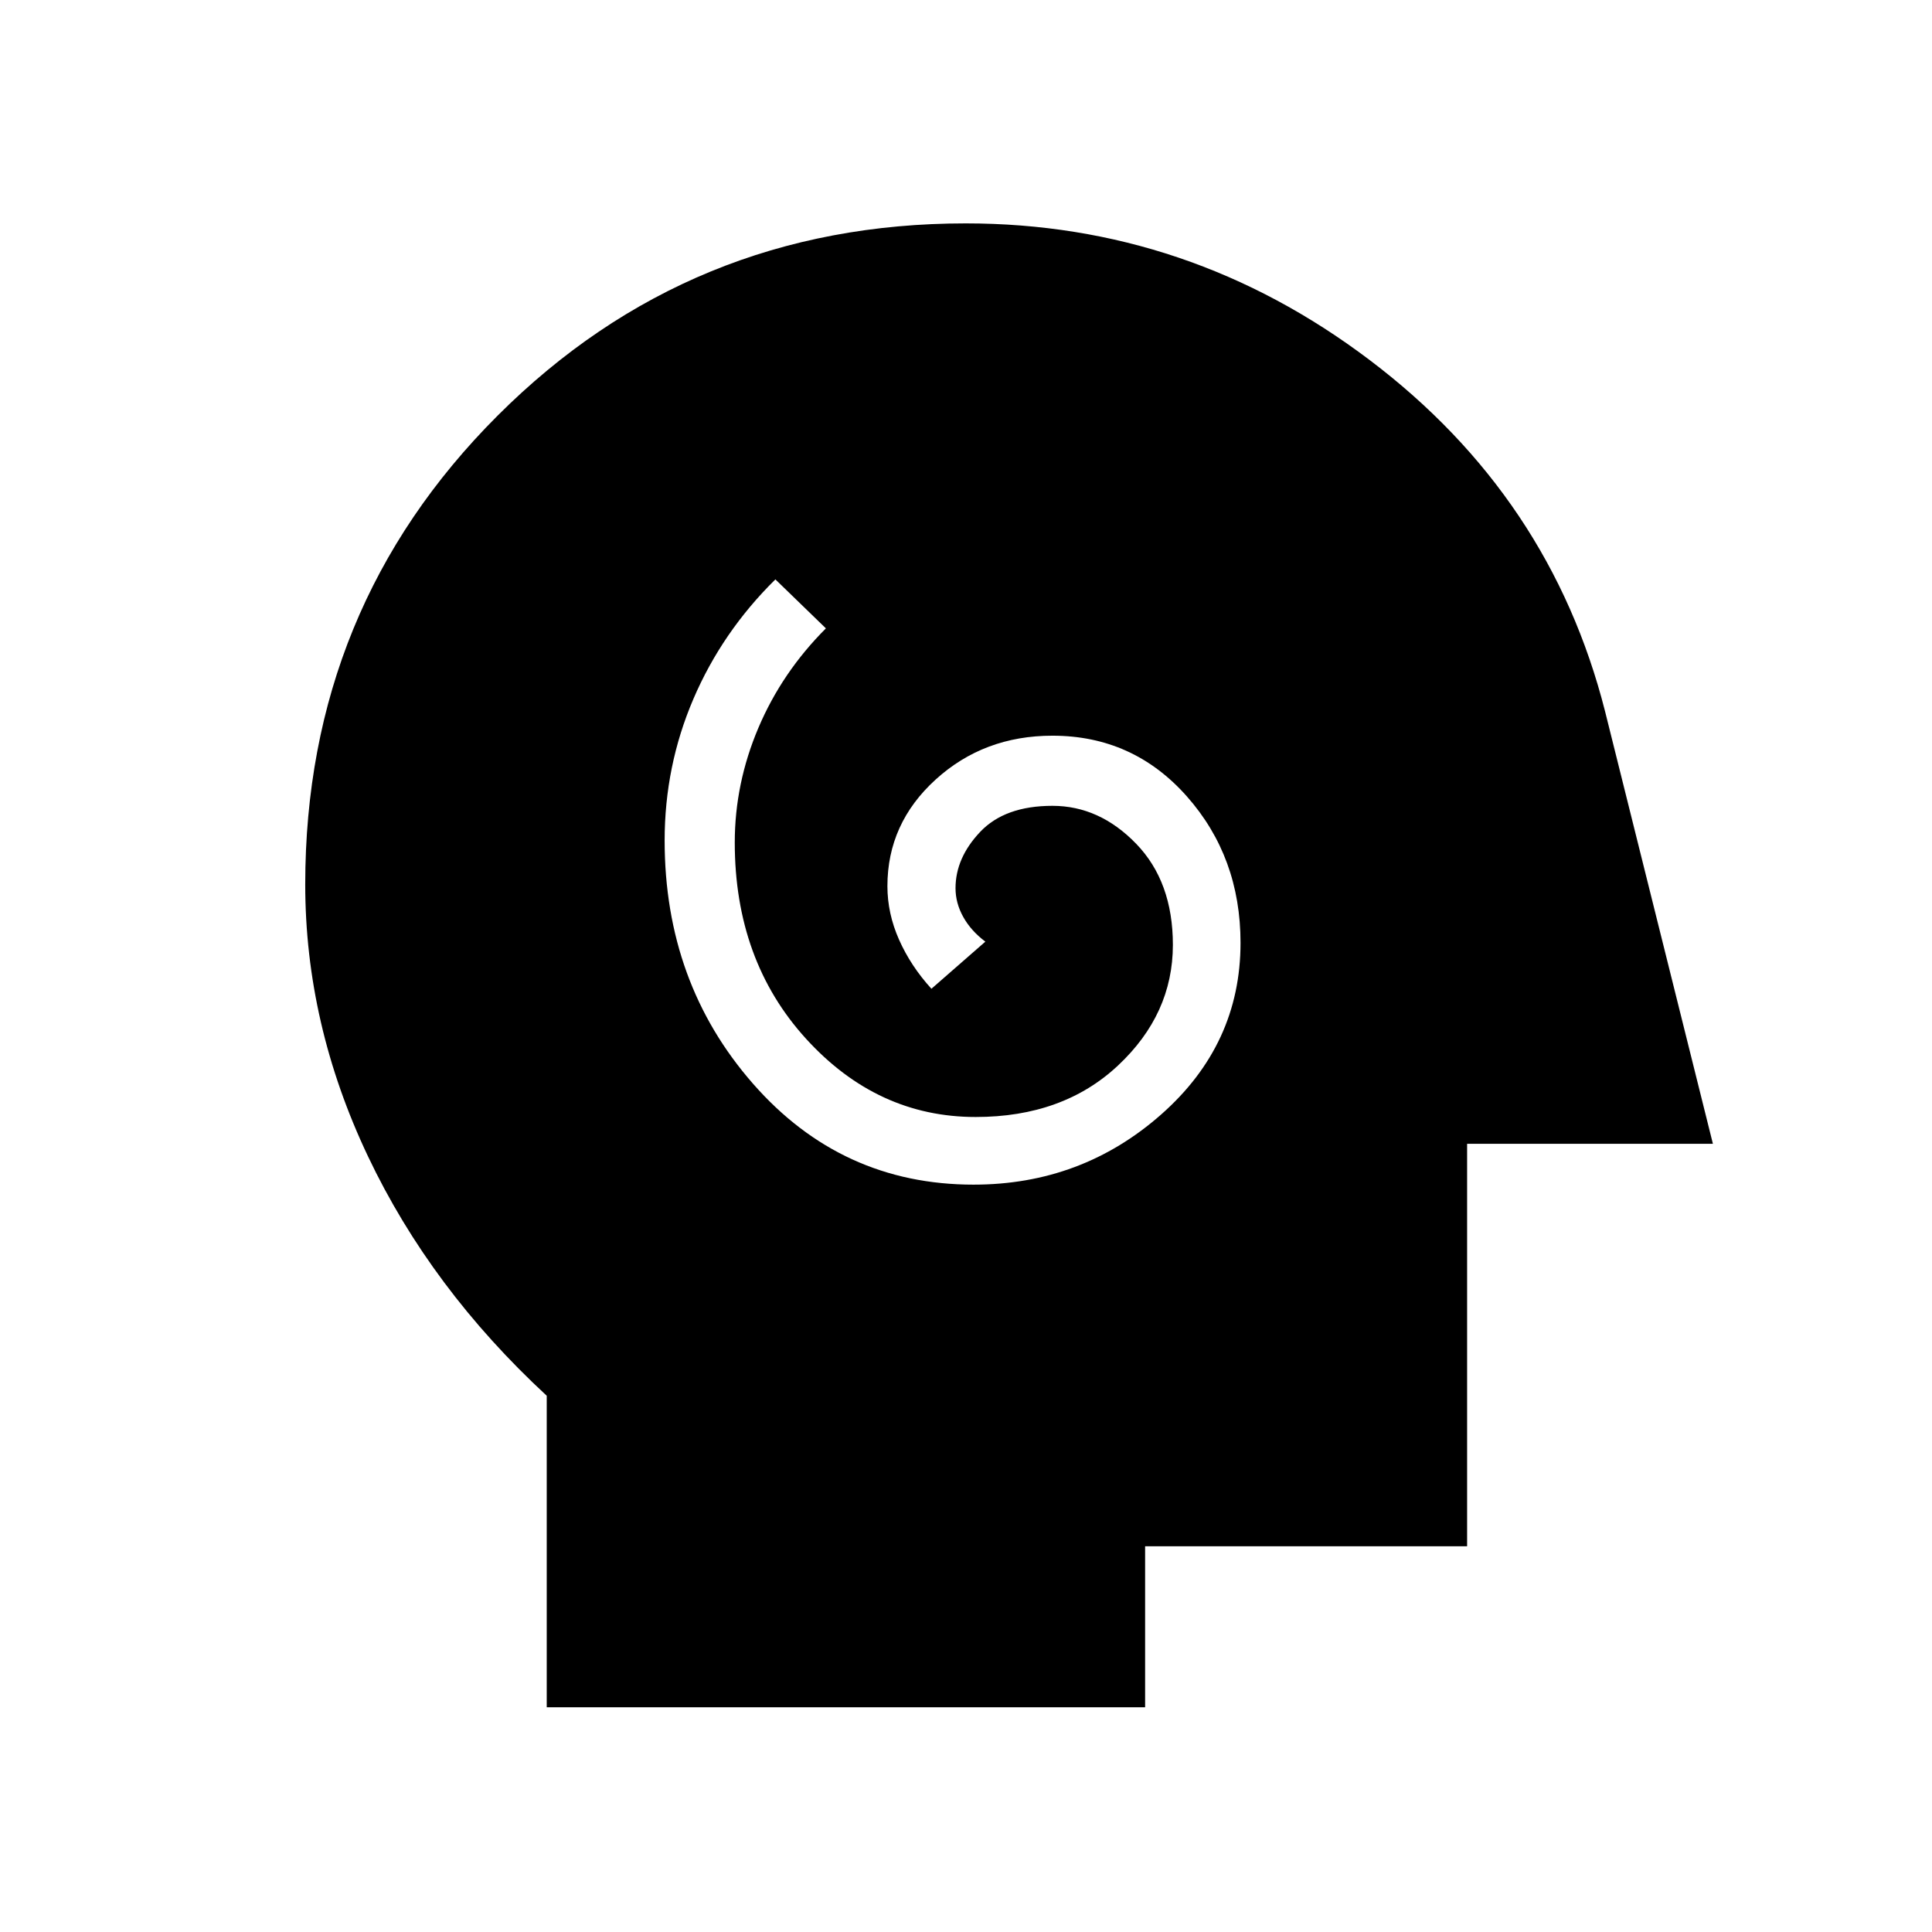 <svg xmlns="http://www.w3.org/2000/svg" height="40" viewBox="0 96 960 960" width="40"><path d="M483.795 684.641q53.59 0 93.103-34.795 39.512-34.795 39.512-85.359 0-42.641-26.679-72.782-26.68-30.141-66.782-30.141-34.077 0-58.039 21.795-23.961 21.795-23.961 52.974 0 13.564 5.807 26.641 5.808 13.077 16.065 24.334l26.794-23.411q-7.153-5.384-10.987-12.282-3.833-6.897-3.833-14.282 0-15.051 12.256-27.987 12.257-12.936 35.898-12.936 23.384 0 41.615 18.859t18.231 50.218q0 34.436-27.295 59.987-27.295 25.552-70.705 25.552-48.897 0-84.295-38.898-35.397-38.897-35.397-97.487 0-29.308 11.718-56.936t33.564-49.474l-25.103-24.334q-26.461 26.077-40.744 59.41-14.282 33.334-14.282 70.334 0 70.718 43.924 120.859 43.923 50.141 109.615 50.141ZM271.667 944.333V789.539Q214 736.205 182.833 670.54q-31.166-65.665-31.166-135.069 0-137.401 95.586-232.936Q342.84 207 479.879 207q110.865 0 200.713 67.915 89.848 67.914 116.947 174.521l53.589 214.897H729v200H569v80H271.667Z"/></svg>